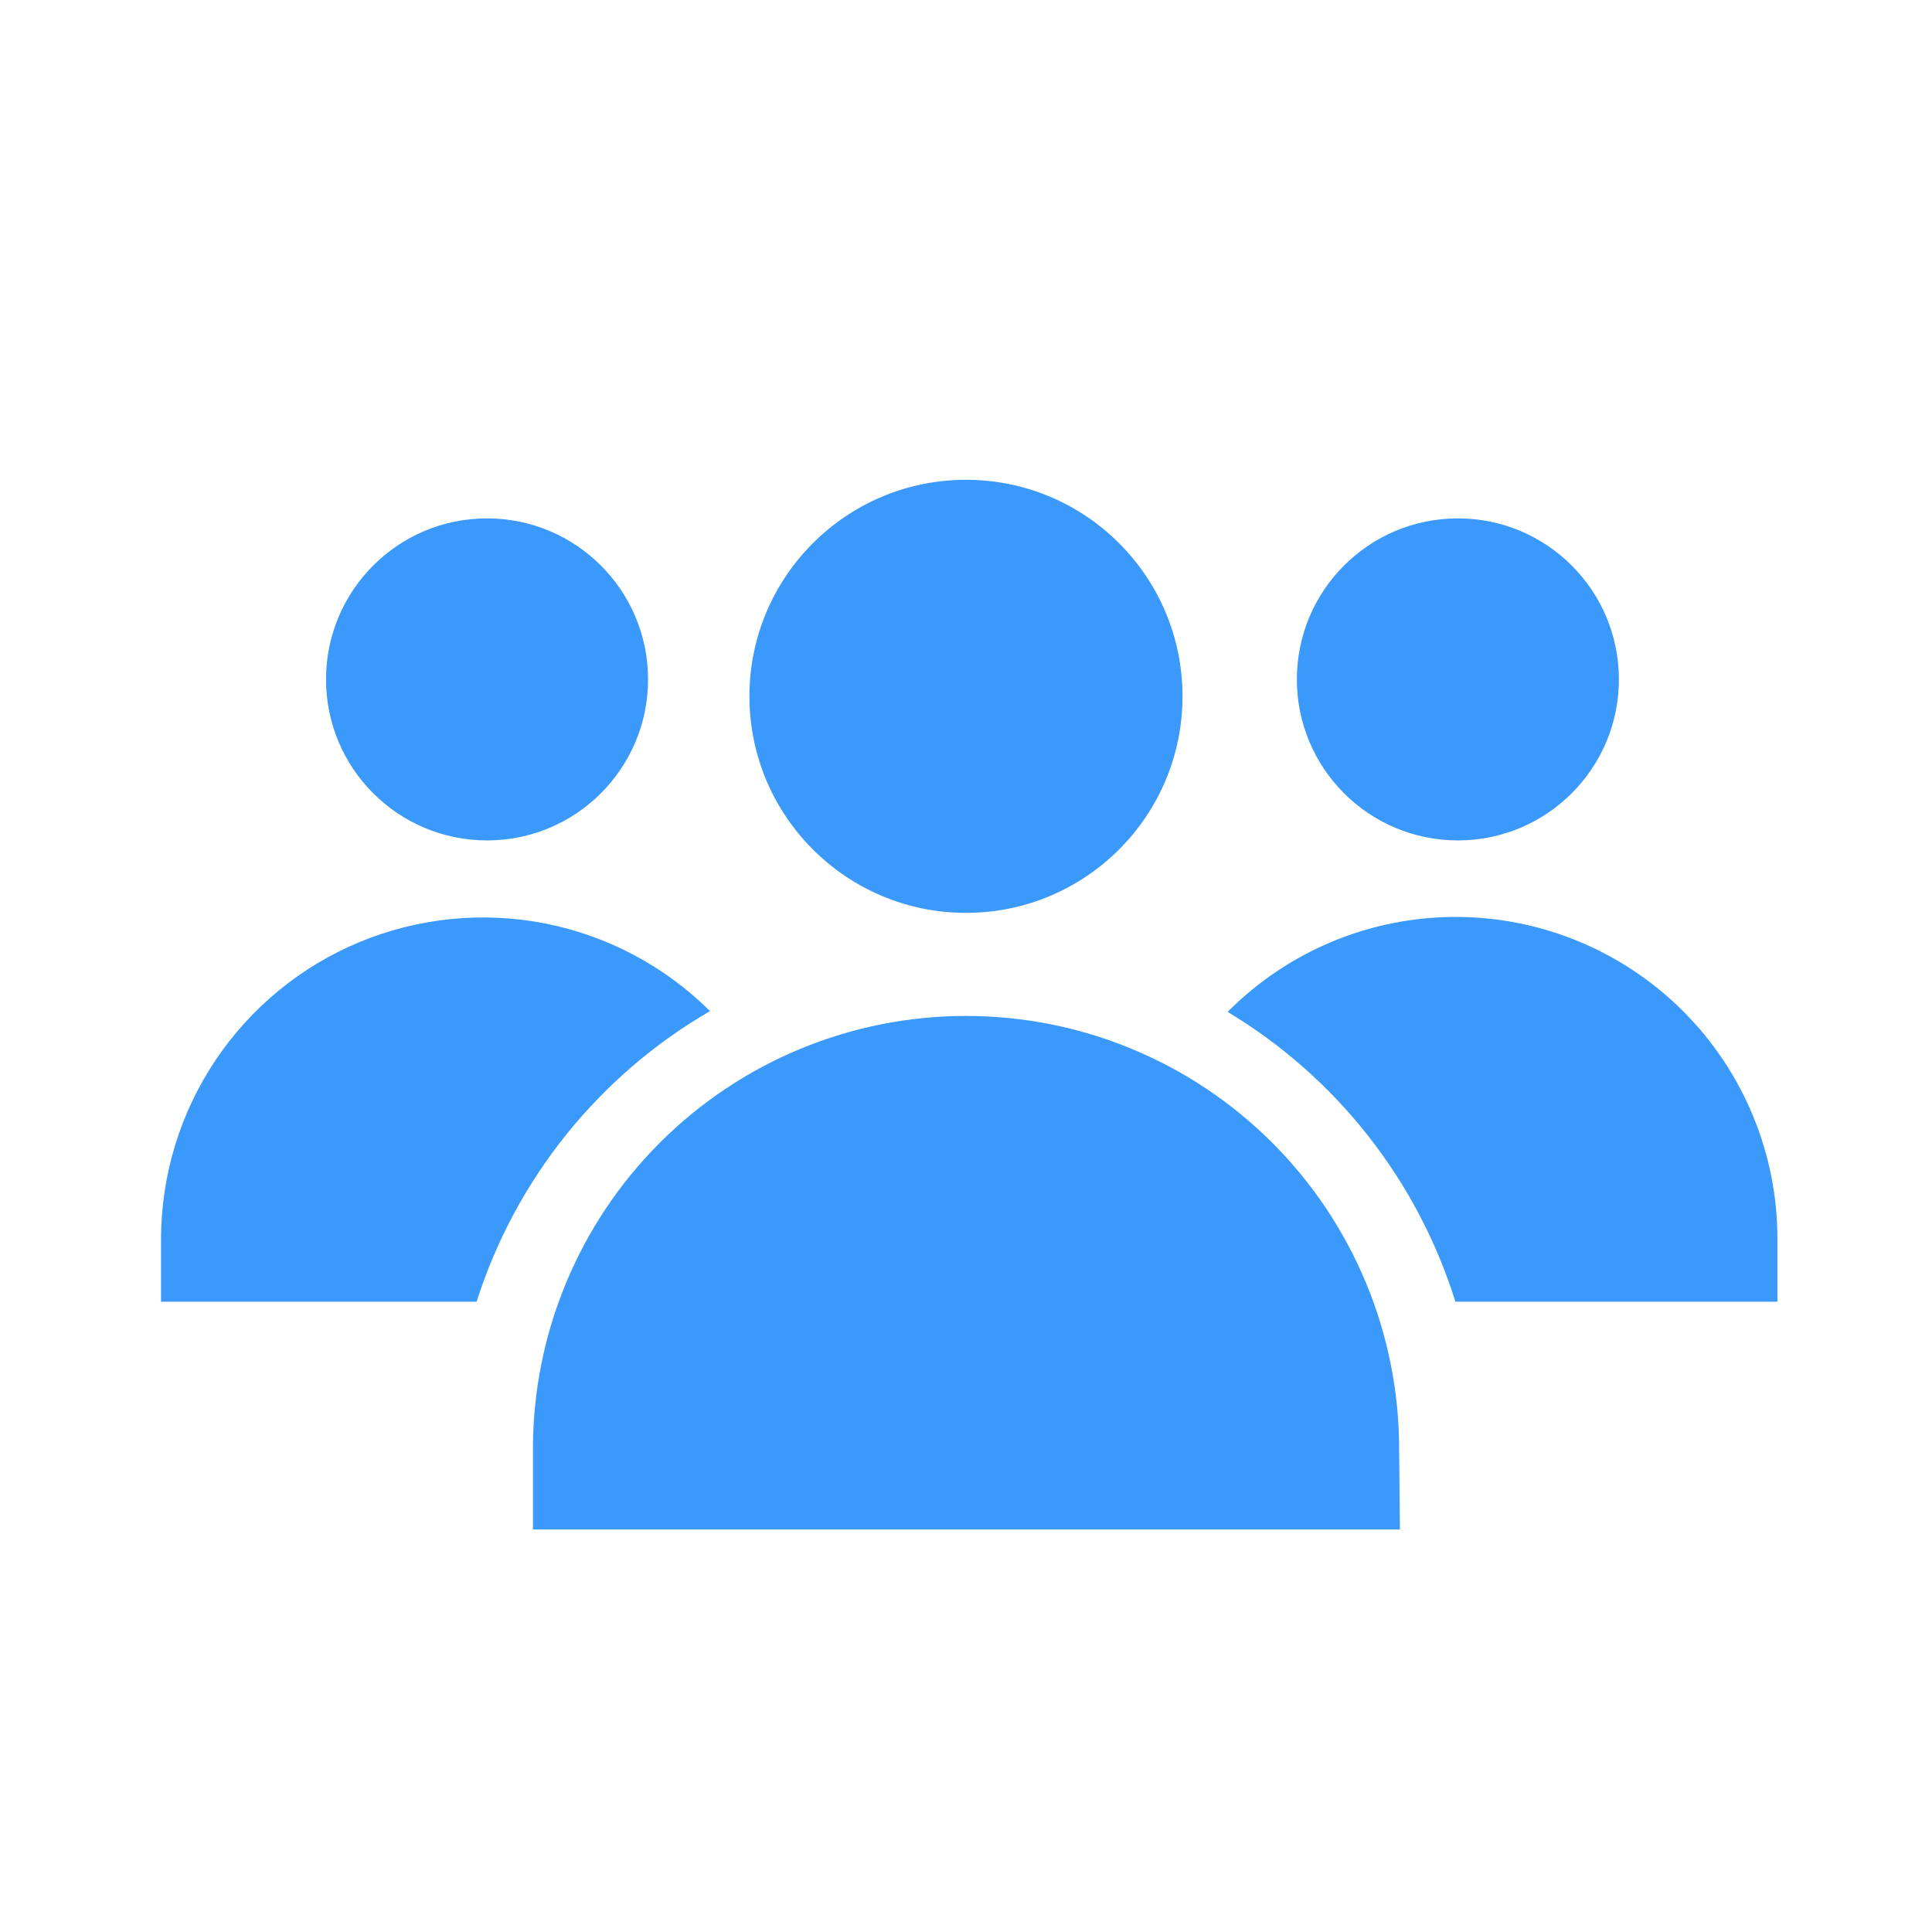 <svg width="32" height="32" viewBox="0 0 32 32" fill="none" xmlns="http://www.w3.org/2000/svg">
<path d="M24.147 13.92C25.62 13.92 26.814 12.726 26.814 11.253C26.814 9.78 25.62 8.586 24.147 8.586C22.674 8.586 21.48 9.78 21.48 11.253C21.48 12.726 22.674 13.92 24.147 13.92Z" fill="#3B99FC"/>
<path d="M8.067 13.92C9.54 13.92 10.734 12.726 10.734 11.253C10.734 9.78 9.54 8.586 8.067 8.586C6.594 8.586 5.4 9.78 5.4 11.253C5.4 12.726 6.594 13.92 8.067 13.92Z" fill="#3B99FC"/>
<path d="M16 15.12C17.981 15.12 19.586 13.514 19.586 11.533C19.586 9.553 17.981 7.947 16 7.947C14.019 7.947 12.413 9.553 12.413 11.533C12.413 13.514 14.019 15.12 16 15.12Z" fill="#3B99FC"/>
<path d="M23.174 24C23.174 22.098 22.418 20.273 21.073 18.928C19.727 17.582 17.903 16.827 16 16.827C14.098 16.827 12.273 17.582 10.928 18.928C9.583 20.273 8.827 22.098 8.827 24V25.333H23.187L23.174 24Z" fill="#3B99FC"/>
<path d="M24.106 21.56H29.44V20.52C29.44 19.105 28.878 17.749 27.878 16.749C26.877 15.748 25.521 15.187 24.106 15.187C23.405 15.188 22.71 15.327 22.063 15.597C21.415 15.867 20.828 16.262 20.333 16.76C22.136 17.843 23.479 19.552 24.106 21.56V21.56Z" fill="#3B99FC"/>
<path d="M11.76 16.747C11.014 16.005 10.064 15.5 9.031 15.296C7.999 15.093 6.929 15.2 5.956 15.603C4.984 16.006 4.153 16.689 3.567 17.564C2.982 18.439 2.669 19.467 2.667 20.52V21.56H7.894C8.54 19.531 9.918 17.815 11.76 16.747Z" fill="#3B99FC"/>
</svg>
